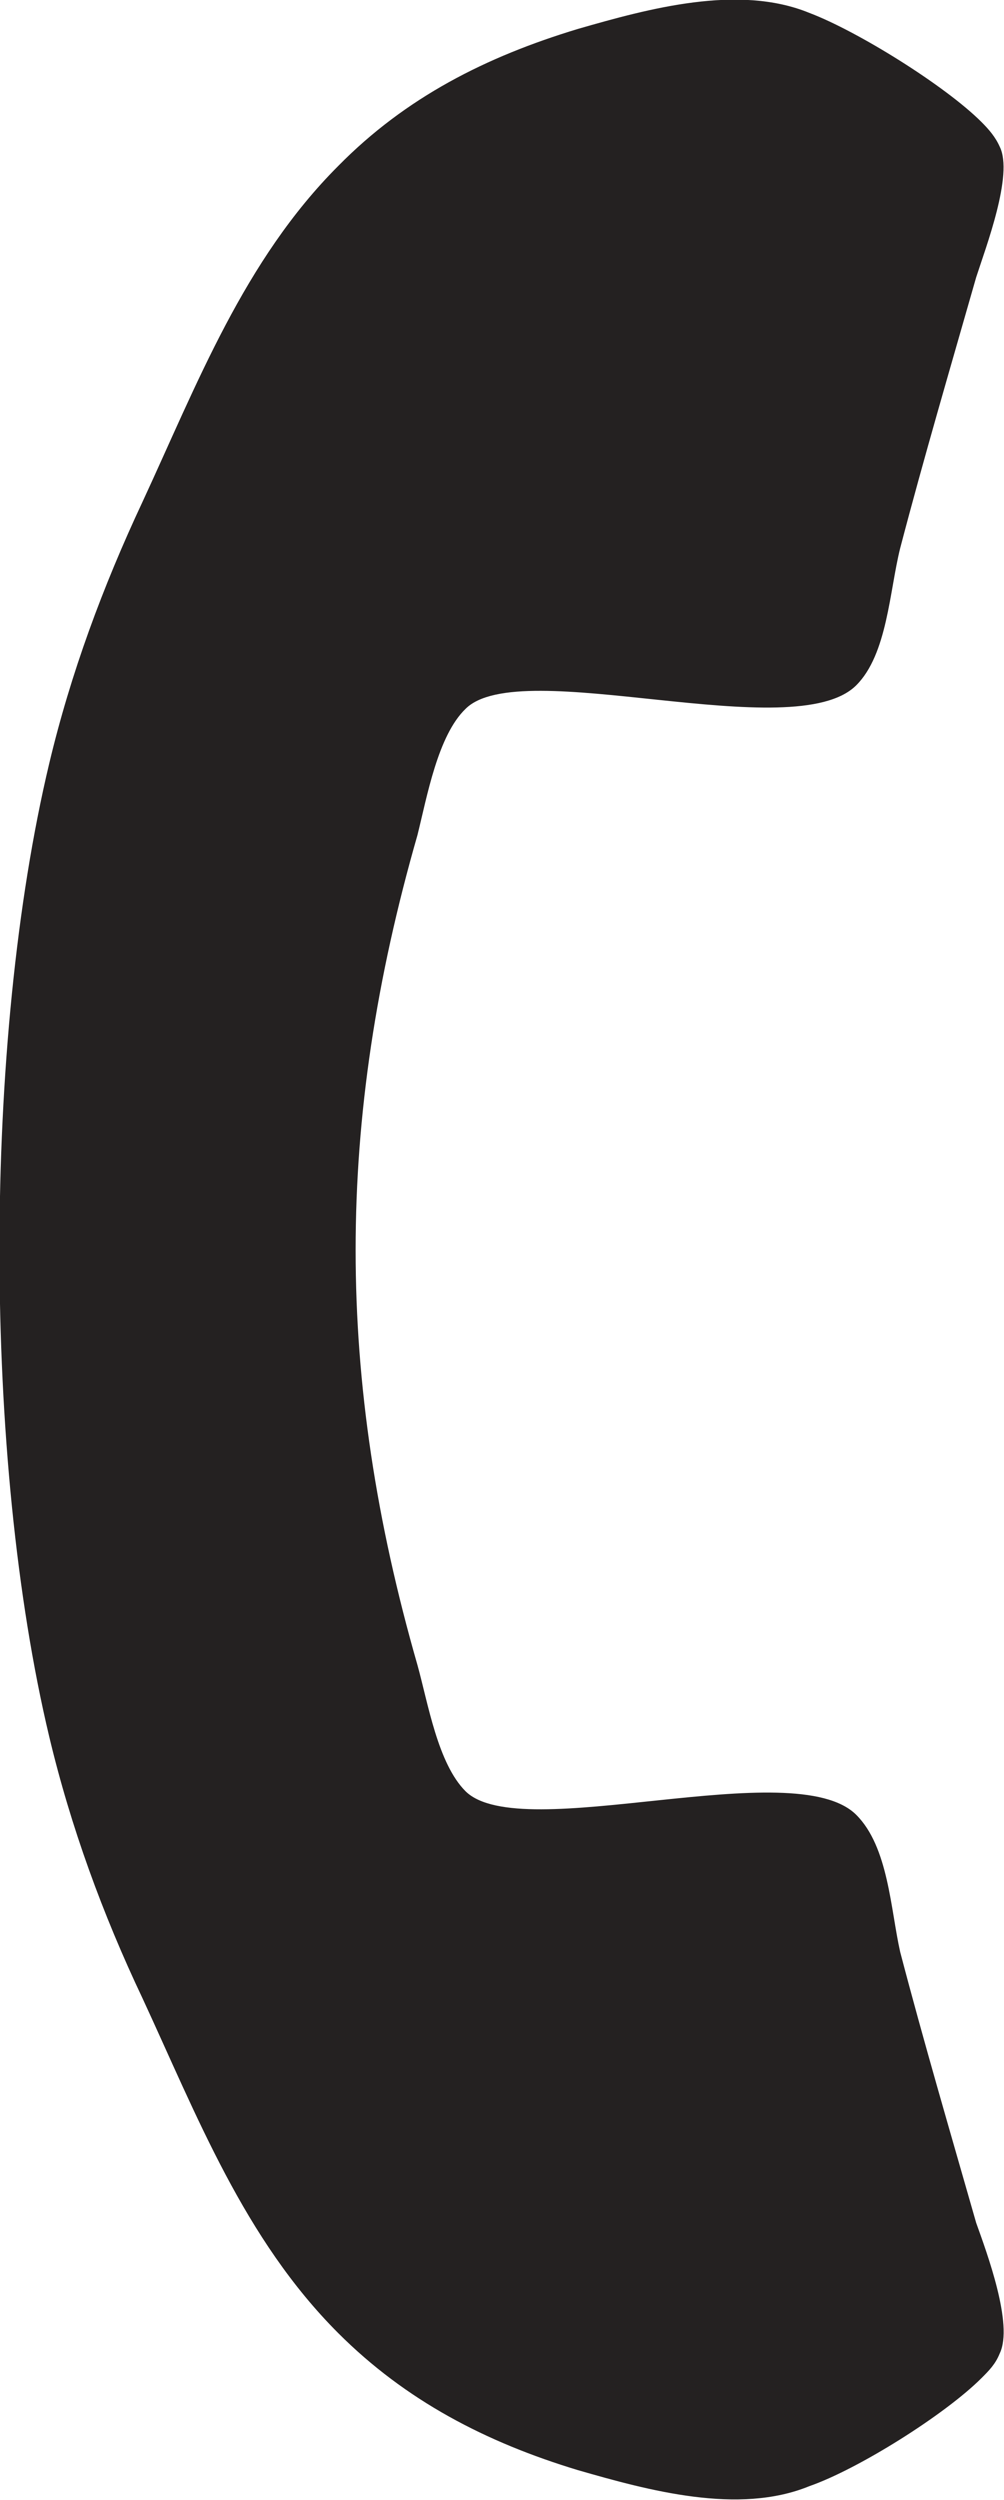 <svg xmlns="http://www.w3.org/2000/svg" viewBox="0 0 9.38 23.35">
	<path fill="#242121" d="M9.17 22.21c0.07-0.07 0.13-0.13 0.17-0.23 0.13-0.27-0.12-0.94-0.22-1.22 -0.24-0.84-0.49-1.69-0.71-2.53 -0.09-0.4-0.11-0.98-0.41-1.28 -0.58-0.58-3.13 0.29-3.65-0.22 -0.26-0.26-0.35-0.82-0.45-1.18 -0.77-2.68-0.77-5.07 0-7.75 0.09-0.36 0.19-0.93 0.45-1.18 0.51-0.51 3.07 0.36 3.65-0.22 0.29-0.29 0.31-0.88 0.41-1.28 0.22-0.84 0.47-1.69 0.71-2.53 0.09-0.28 0.35-0.96 0.22-1.22 -0.04-0.09-0.1-0.16-0.17-0.23 -0.34-0.34-1.16-0.85-1.61-1.02 -0.66-0.27-1.5-0.04-2.16 0.15 -0.86 0.26-1.61 0.64-2.24 1.28C2.28 2.43 1.84 3.59 1.33 4.69c-0.37 0.79-0.67 1.6-0.87 2.44 -0.62 2.6-0.62 6.49 0 9.09 0.2 0.84 0.5 1.66 0.87 2.44 0.51 1.1 0.95 2.25 1.83 3.13 0.63 0.63 1.38 1.02 2.24 1.28 0.66 0.19 1.5 0.42 2.16 0.15C8.02 23.06 8.83 22.55 9.17 22.21z"/>
</svg>
